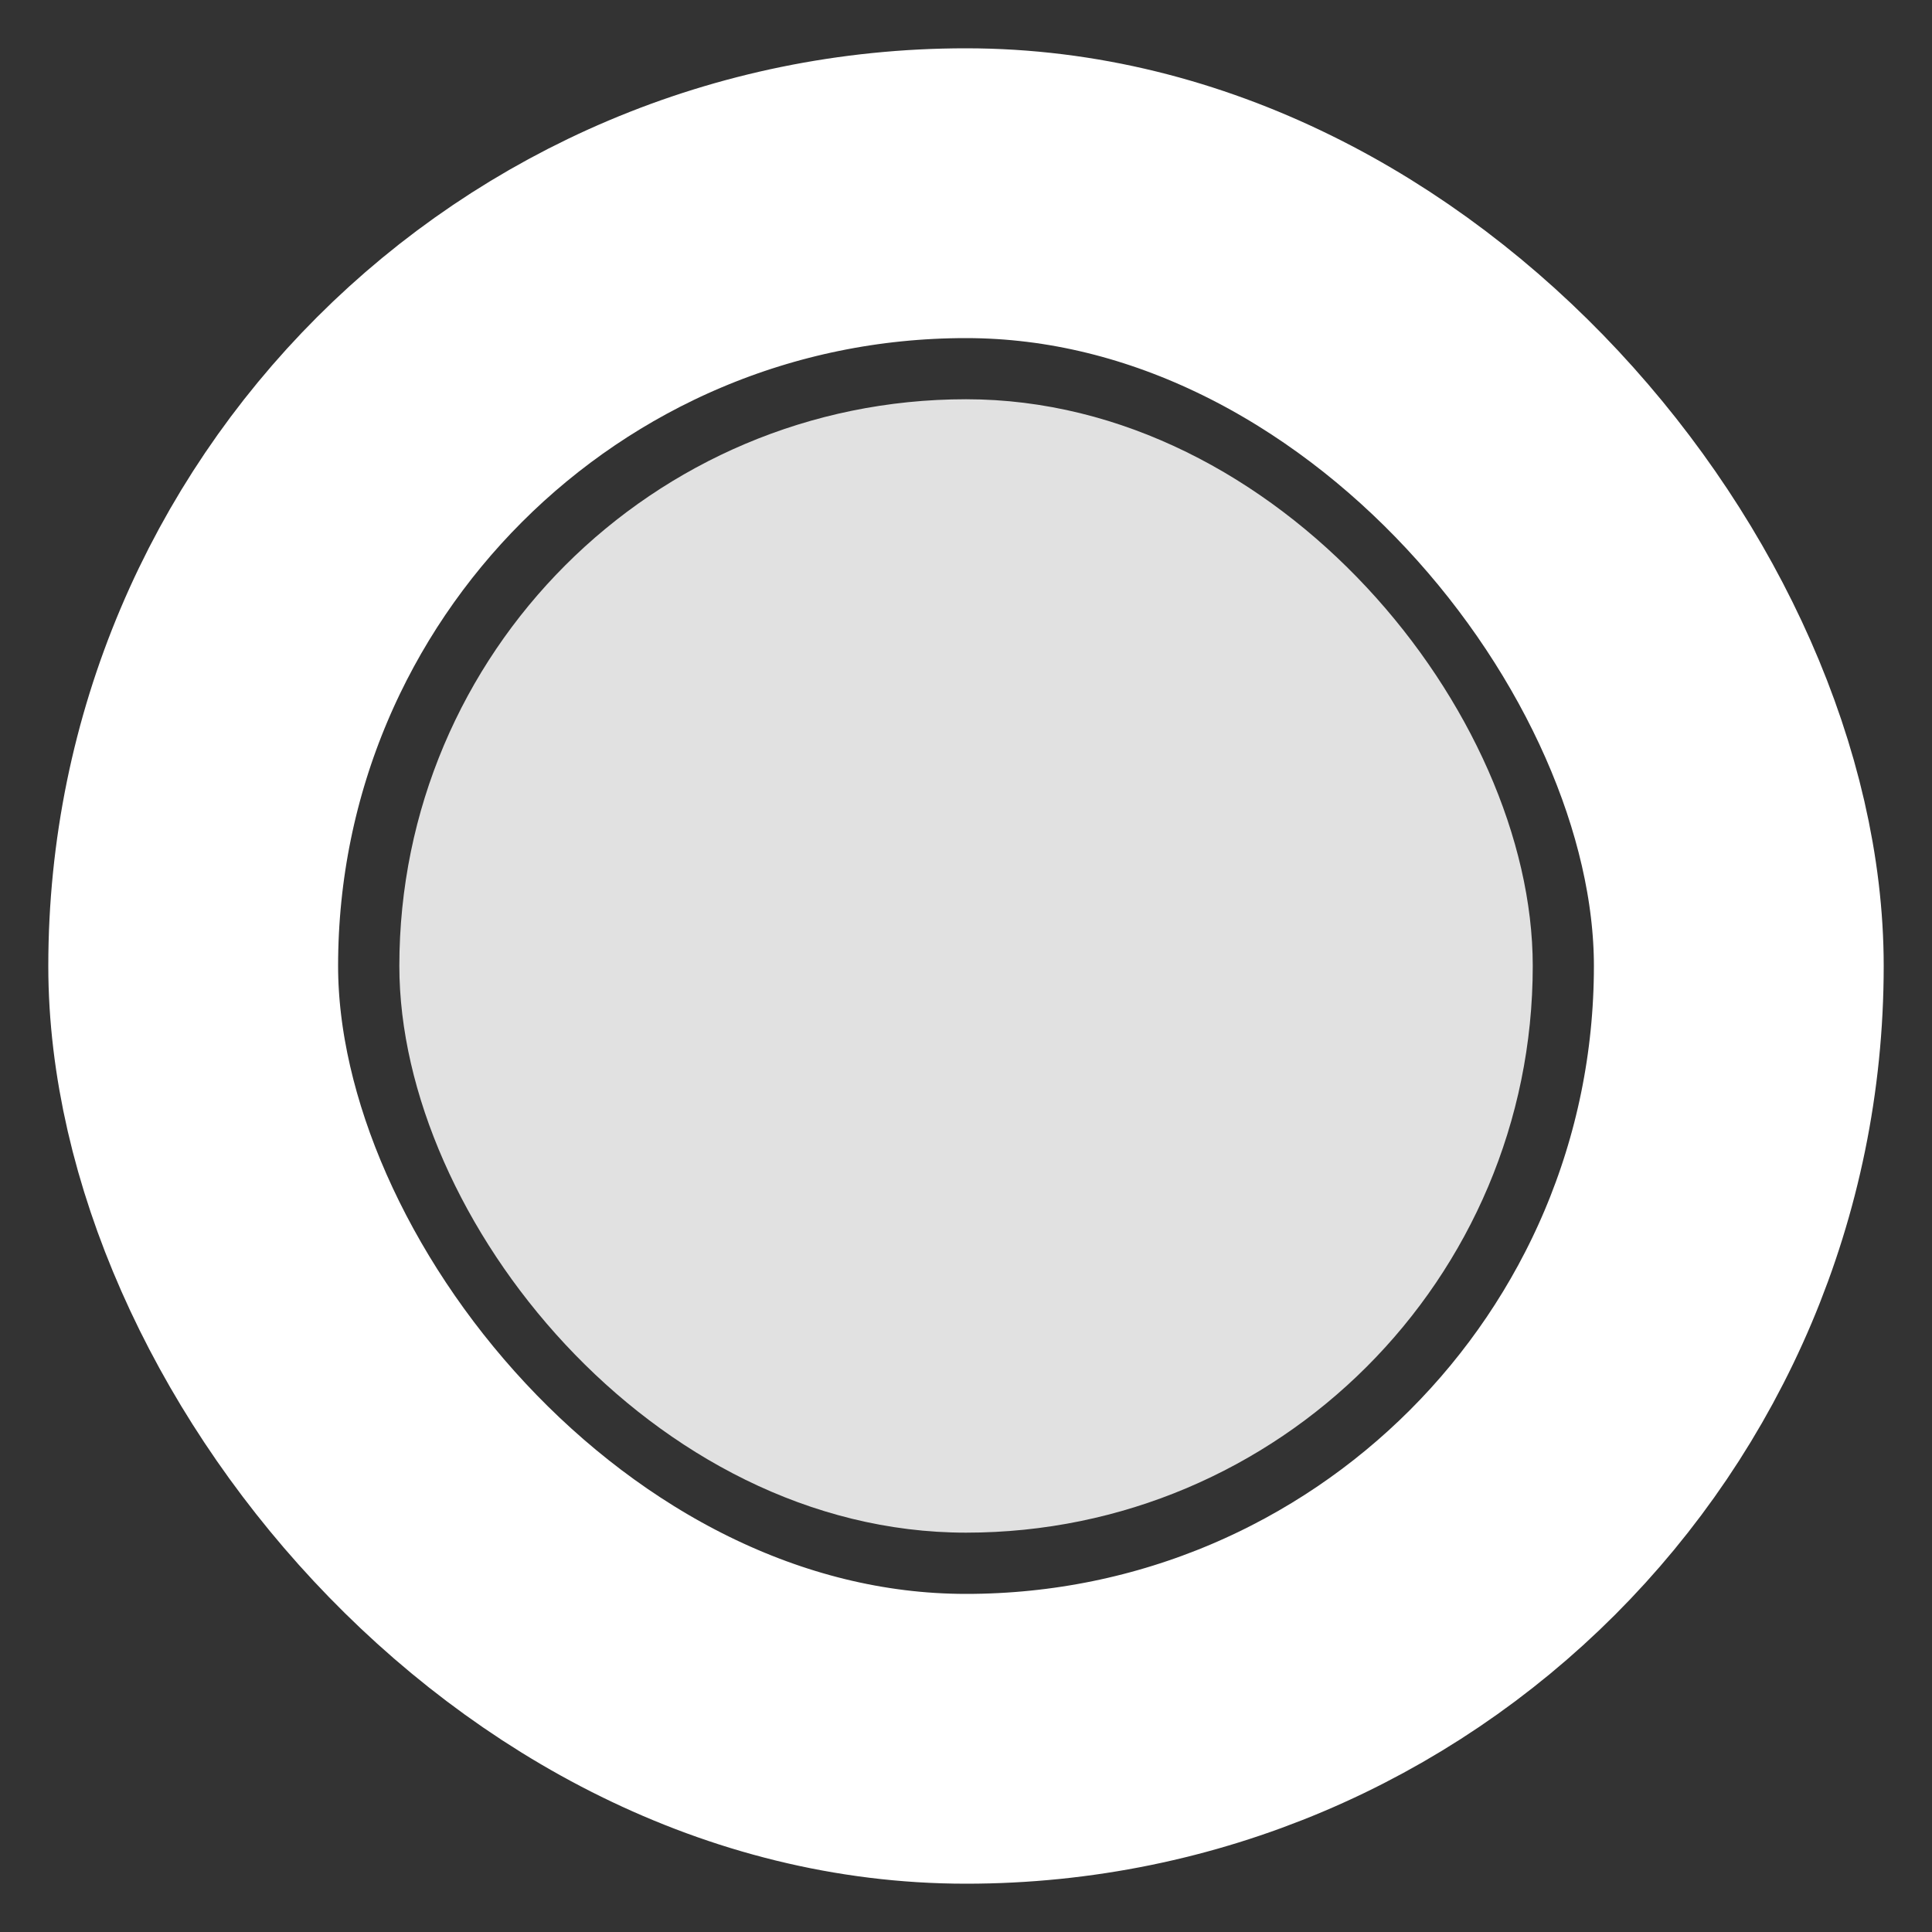 <svg width="20" height="20" viewBox="0 0 20 20" fill="none" xmlns="http://www.w3.org/2000/svg">
<rect x="0" y="0" width="20" height="20" fill="#333333" stroke="none"/>
<rect x="4.134" y="4.133" width="11.733" height="11.733" rx="5.867" fill="#E1E1E1"/>
<rect x="2" y="2" width="16" height="16" rx="8" stroke="white" stroke-width="3"/>
</svg>
